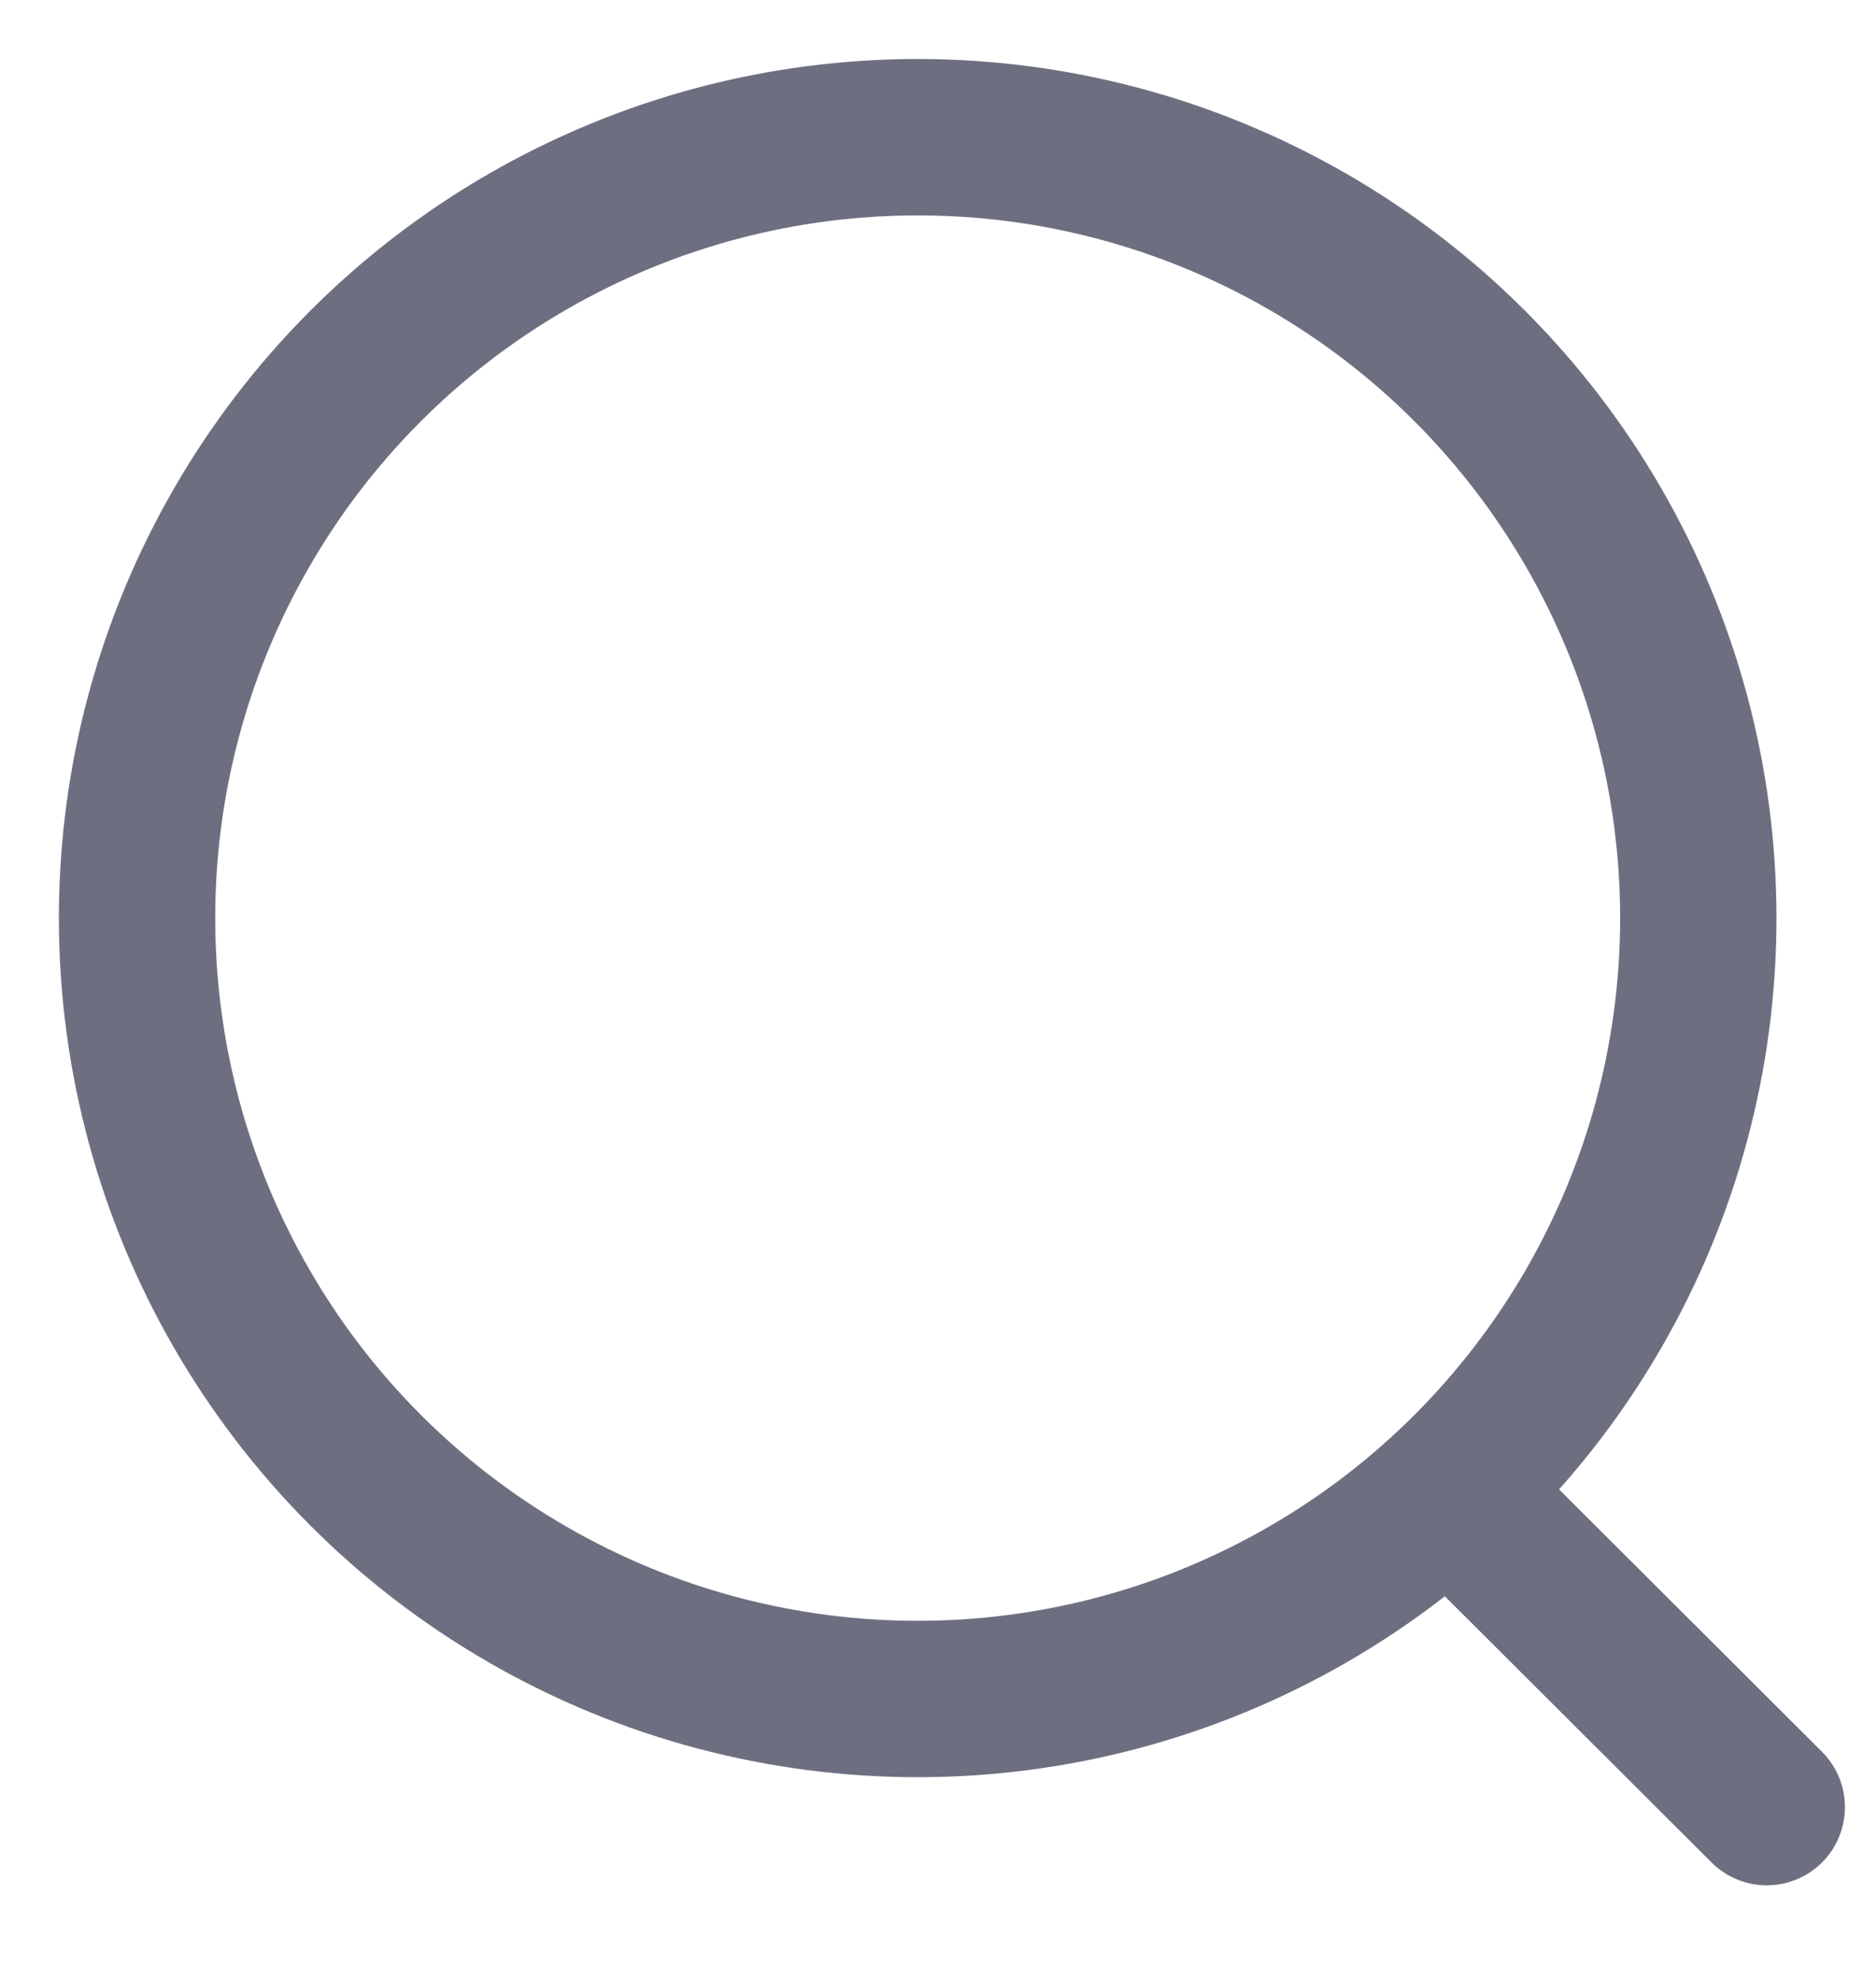 <svg width="18" height="19" viewBox="0 0 18 19" fill="none" xmlns="http://www.w3.org/2000/svg">
<circle cx="8.805" cy="8.806" r="7.49" stroke="#6D6F81" stroke-width="1.5" stroke-linecap="round" stroke-linejoin="round"/>
<path d="M14.016 14.404L16.952 17.333" stroke="#6D6F81" stroke-width="1.5" stroke-linecap="round" stroke-linejoin="round"/>
</svg>
